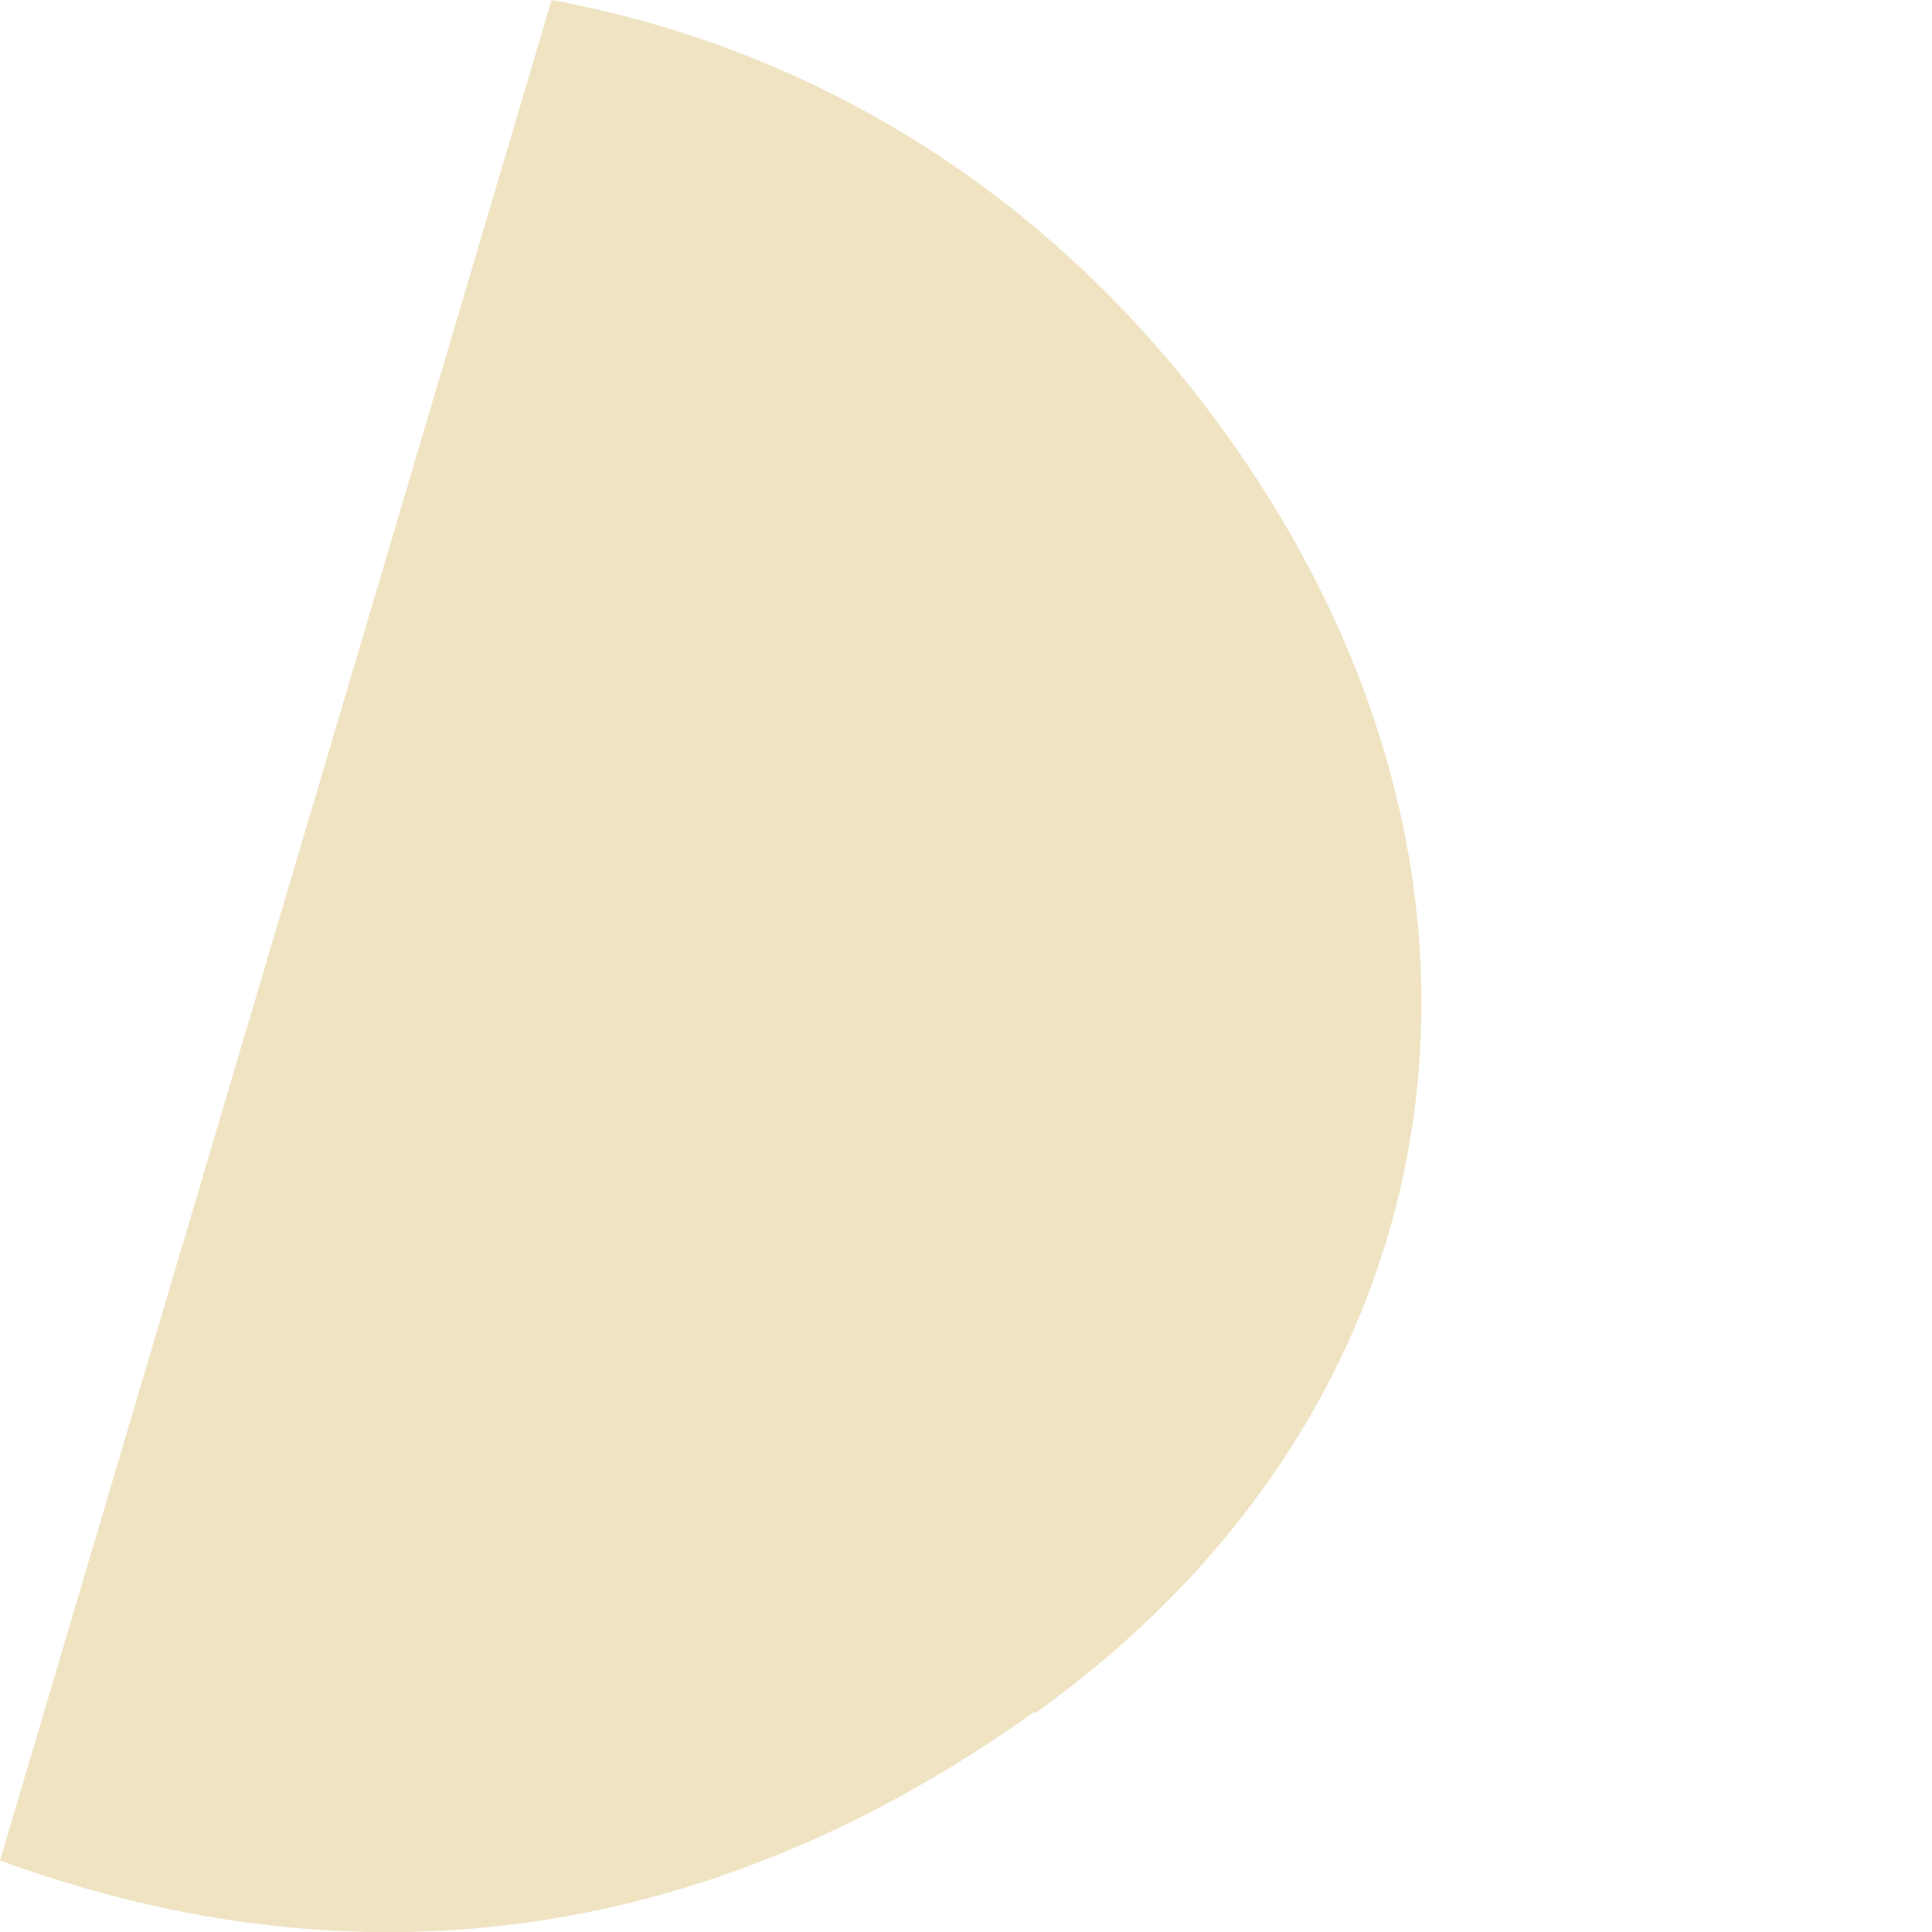 <svg width="2" height="2" viewBox="0 0 2 2" fill="none" xmlns="http://www.w3.org/2000/svg">
<path d="M1.071 1.774C1.534 1.443 1.603 0.876 1.239 0.409C1.066 0.188 0.832 0.048 0.571 0L0 1.926C0.384 2.066 0.746 2.004 1.071 1.772V1.774Z" fill="#EFE3C2"/>
</svg>
